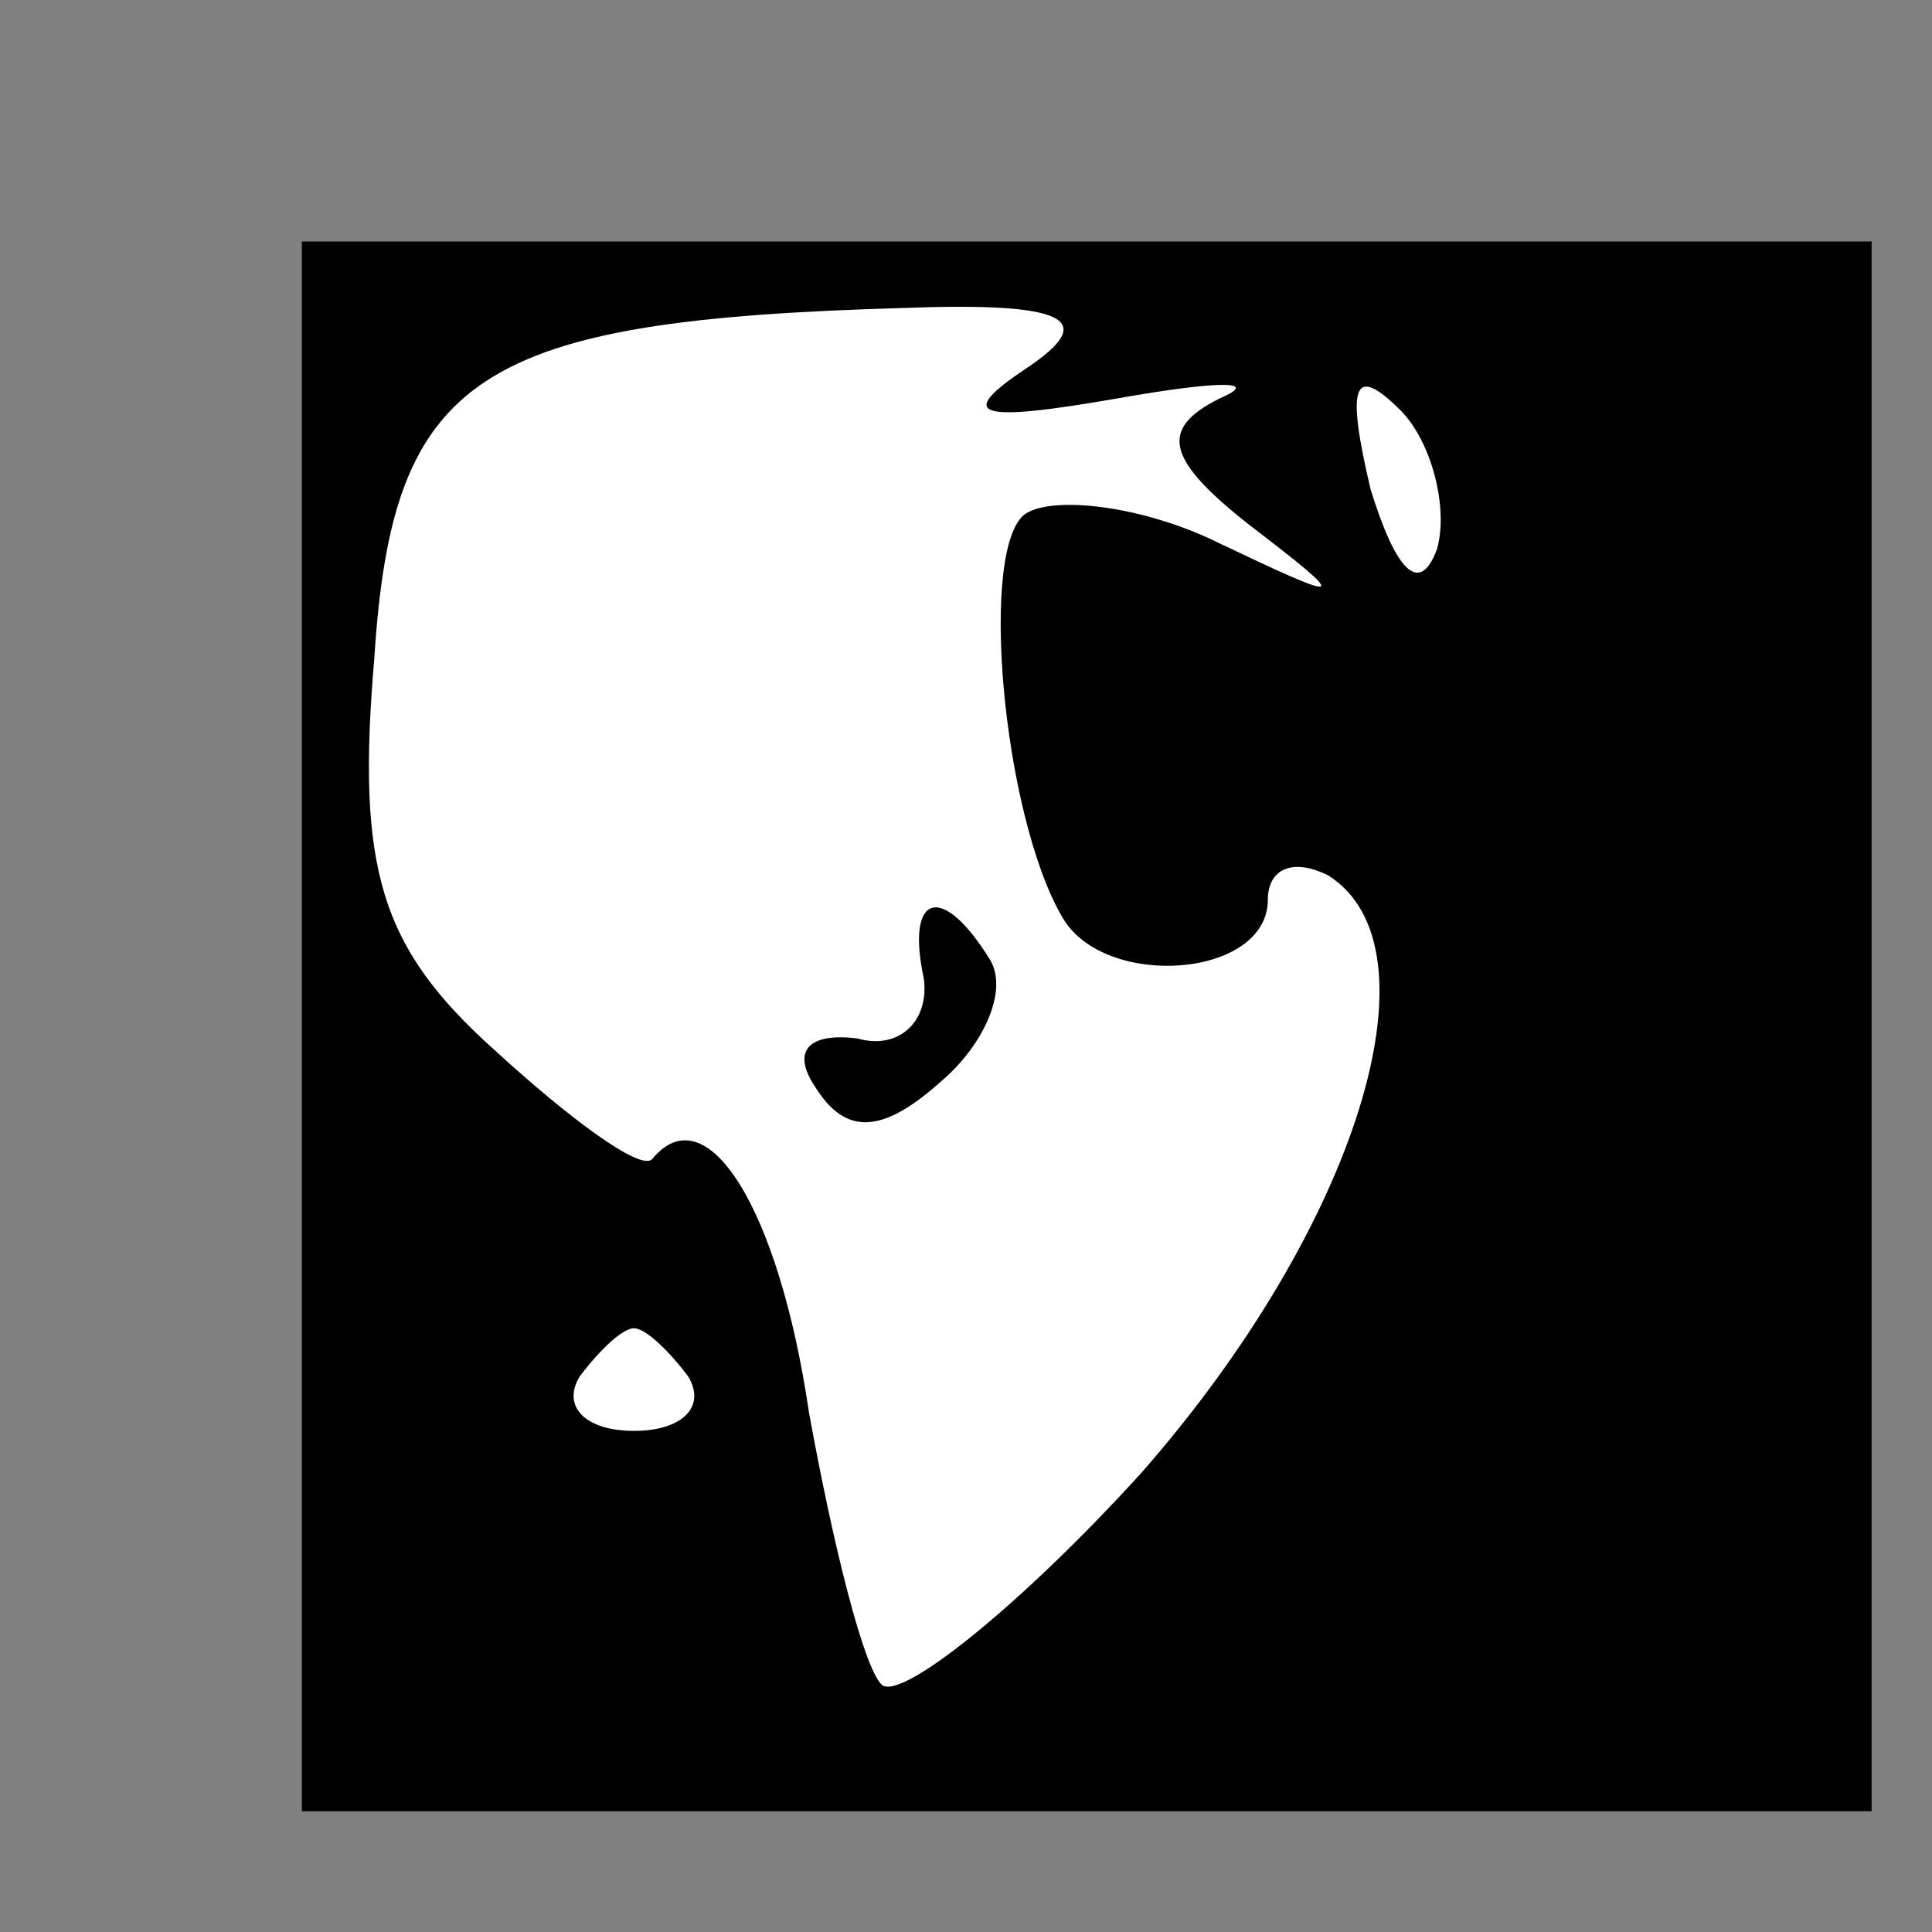 <?xml version="1.0" standalone="no"?>
<!DOCTYPE svg PUBLIC "-//W3C//DTD SVG 20010904//EN"
 "http://www.w3.org/TR/2001/REC-SVG-20010904/DTD/svg10.dtd">
<svg version="1.0" xmlns="http://www.w3.org/2000/svg"
 width="32pt" height="32pt" viewBox="0 0 32 32"
 preserveAspectRatio="xMidYMid meet">
<rect x="0" y="0" width="32" height="32" fill="#808080" stroke="none"/>
<g transform="translate(0,32) scale(0.1,-0.1)"
fill="#000000" stroke="none">
<path fill="#000000" stroke="none" d="M50 150 l0 -130 130 0 130 0 0 130 0
130 -130 0 -130 0 0 -130z"/>
<path fill="#ffffff" stroke="none" d="M170 259 c-12 -8 -8 -9 15 -5 17 3 24
3 17 0 -10 -5 -9 -10 5 -21 17 -13 16 -13 -5 -3 -12 6 -27 8 -32 5 -8 -5 -4
-50 6 -67 7 -12 34 -10 34 3 0 5 4 7 10 4 19 -12 5 -58 -31 -99 -20 -22 -40
-38 -43 -35 -3 3 -8 23 -12 45 -5 34 -17 53 -26 42 -2 -2 -14 7 -26 18 -19 17
-23 30 -20 65 3 47 17 56 88 58 27 1 32 -2 20 -10z"/>
<path fill="#ffffff" stroke="none" d="M238 229 c-3 -8 -7 -3 -11 10 -4 17 -3
21 5 13 5 -5 8 -16 6 -23z"/>
<path fill="#ffffff" stroke="none" d="M114 92 c3 -5 -1 -9 -9 -9 -8 0 -12 4
-9 9 3 4 7 8 9 8 2 0 6 -4 9 -8z"/>
<path fill="#000000" stroke="none" d="M153 158 c1 -7 -4 -12 -11 -10 -8 1
-11 -2 -7 -8 5 -8 11 -8 21 1 7 6 11 15 8 20 -8 13 -14 11 -11 -3z"/>
</g>
</svg>
